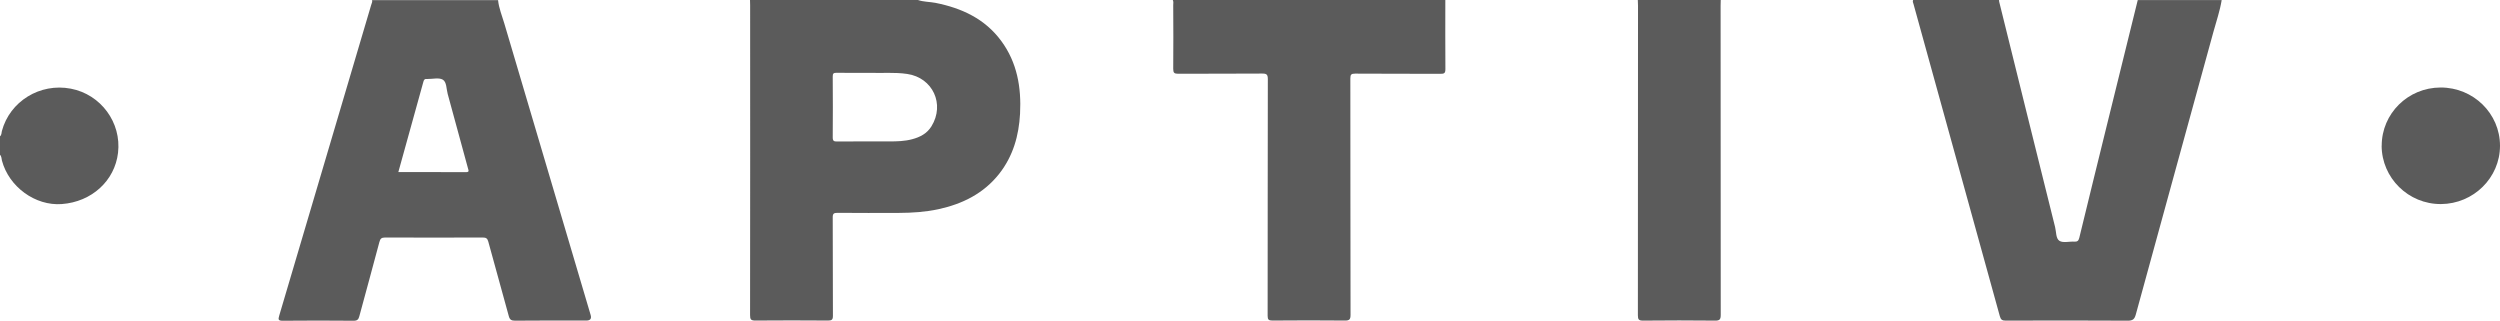 <?xml version="1.0" encoding="UTF-8"?><svg id="Corporate" xmlns="http://www.w3.org/2000/svg" width="136.58mm" height="17.52mm" viewBox="0 0 387.16 49.66"><path d="M77.13,0c.12,1.25.61,2.41.96,3.6,4.45,15.06,8.92,30.12,13.38,45.18q.25.86-.67.86c-3.68,0-7.36-.02-11.04.02-.58,0-.82-.16-.97-.72-1.04-3.85-2.13-7.68-3.17-11.52-.14-.5-.34-.64-.86-.64-5.04.02-10.08.02-15.12,0-.57,0-.75.18-.89.71-1.01,3.83-2.07,7.64-3.1,11.47-.13.5-.31.71-.89.71-3.65-.03-7.31-.04-10.96,0-.72,0-.74-.19-.56-.79,4.76-16.04,9.51-32.09,14.25-48.14.07-.24.21-.46.13-.72h19.51ZM61.7,26.65c3.54,0,6.99-.01,10.44.01.59,0,.42-.27.33-.6-1.05-3.84-2.09-7.68-3.14-11.52-.21-.77-.15-1.84-.75-2.2-.59-.36-1.56-.1-2.37-.11-.03,0-.05,0-.08,0-.34-.05-.47.09-.56.42-1.27,4.63-2.56,9.26-3.88,13.99Z" fill="#5b5b5b"/><path d="M142.16,0c.87.3,1.8.27,2.7.44,4.07.81,7.66,2.46,10.19,5.89,2.48,3.36,3.13,7.22,2.92,11.27-.18,3.4-1.08,6.57-3.22,9.3-2.42,3.07-5.7,4.69-9.44,5.5-2,.43-4.04.56-6.08.57-3.17.01-6.35.02-9.52-.01-.57,0-.76.11-.75.72.03,5.07,0,10.15.03,15.22,0,.6-.17.74-.75.74-3.75-.03-7.51-.03-11.26,0-.68,0-.82-.17-.82-.83.02-16,.02-32,.01-48,0-.28-.01-.55-.02-.83,8.67,0,17.34,0,26.01,0ZM134.86,11.28c-2,0-3.66.02-5.32-.01-.48,0-.58.13-.58.59.02,3.14.03,6.28,0,9.42,0,.56.19.64.69.63,2.7-.02,5.39-.01,8.09-.01,1.19,0,2.37-.03,3.52-.34,1.22-.32,2.3-.88,2.99-2,2.11-3.43.2-7.53-3.76-8.11-1.98-.29-3.97-.1-5.63-.17Z" fill="#5b5b5b"/><path d="M344.06,0c-.27,1.68-.83,3.29-1.28,4.93-4,14.59-8.03,29.18-12.02,43.77-.2.73-.47.96-1.25.96-6.3-.04-12.6-.03-18.9-.01-.55,0-.76-.15-.91-.69-4.44-16.11-8.9-32.21-13.36-48.31-.06-.21-.18-.42-.07-.65C300.71,0,305.14,0,309.58,0c0,.1,0,.2.03.3,2.88,11.62,5.75,23.24,8.65,34.86.19.74.1,1.78.68,2.14.57.35,1.51.07,2.29.12.45.02.65-.1.77-.57,1.39-5.74,2.81-11.48,4.22-17.22,1.61-6.54,3.23-13.08,4.84-19.62,4.34,0,8.67,0,13.01,0Z" fill="#5b5b5b"/><path d="M223.83,0c0,3.57-.02,7.13.01,10.7,0,.61-.17.74-.75.73-4.41-.02-8.82,0-13.23-.03-.59,0-.74.14-.74.73.02,12.21,0,24.42.03,36.62,0,.74-.19.9-.91.89-3.73-.04-7.46-.03-11.19,0-.6,0-.74-.16-.74-.75.02-12.21,0-24.42.03-36.62,0-.74-.19-.89-.9-.88-4.33.04-8.67,0-13,.03-.6,0-.75-.16-.75-.75.03-3.29.02-6.58,0-9.87,0-.27.07-.55-.07-.81h42.19Z" fill="#5b5b5b"/><path d="M266.48,0c0,.3-.02.6-.02.9,0,15.95,0,31.9.02,47.85,0,.73-.17.91-.9.9-3.7-.04-7.41-.04-11.11,0-.67,0-.82-.16-.82-.82.02-15.98.02-31.95.02-47.93,0-.3-.02-.6-.03-.9,4.29,0,8.57,0,12.86,0Z" fill="#5b5b5b"/><path d="M0,21.11c.26-.21.22-.54.29-.81,1.22-4.6,5.9-7.49,10.68-6.57,4.65.89,7.86,5.25,7.31,9.93-.51,4.34-4.08,7.6-8.71,7.94-4.11.31-8.19-2.67-9.27-6.73-.08-.3-.04-.65-.3-.9v-2.86Z" fill="#5b5b5b"/><path d="M368.84,22.56c0-4.98,4.07-9,9.12-9.01,5.08-.01,9.2,4.03,9.2,9.02,0,4.95-4.1,9-9.14,9.03-5.04.03-9.18-4.04-9.19-9.04Z" fill="#5b5b5b"/></svg>